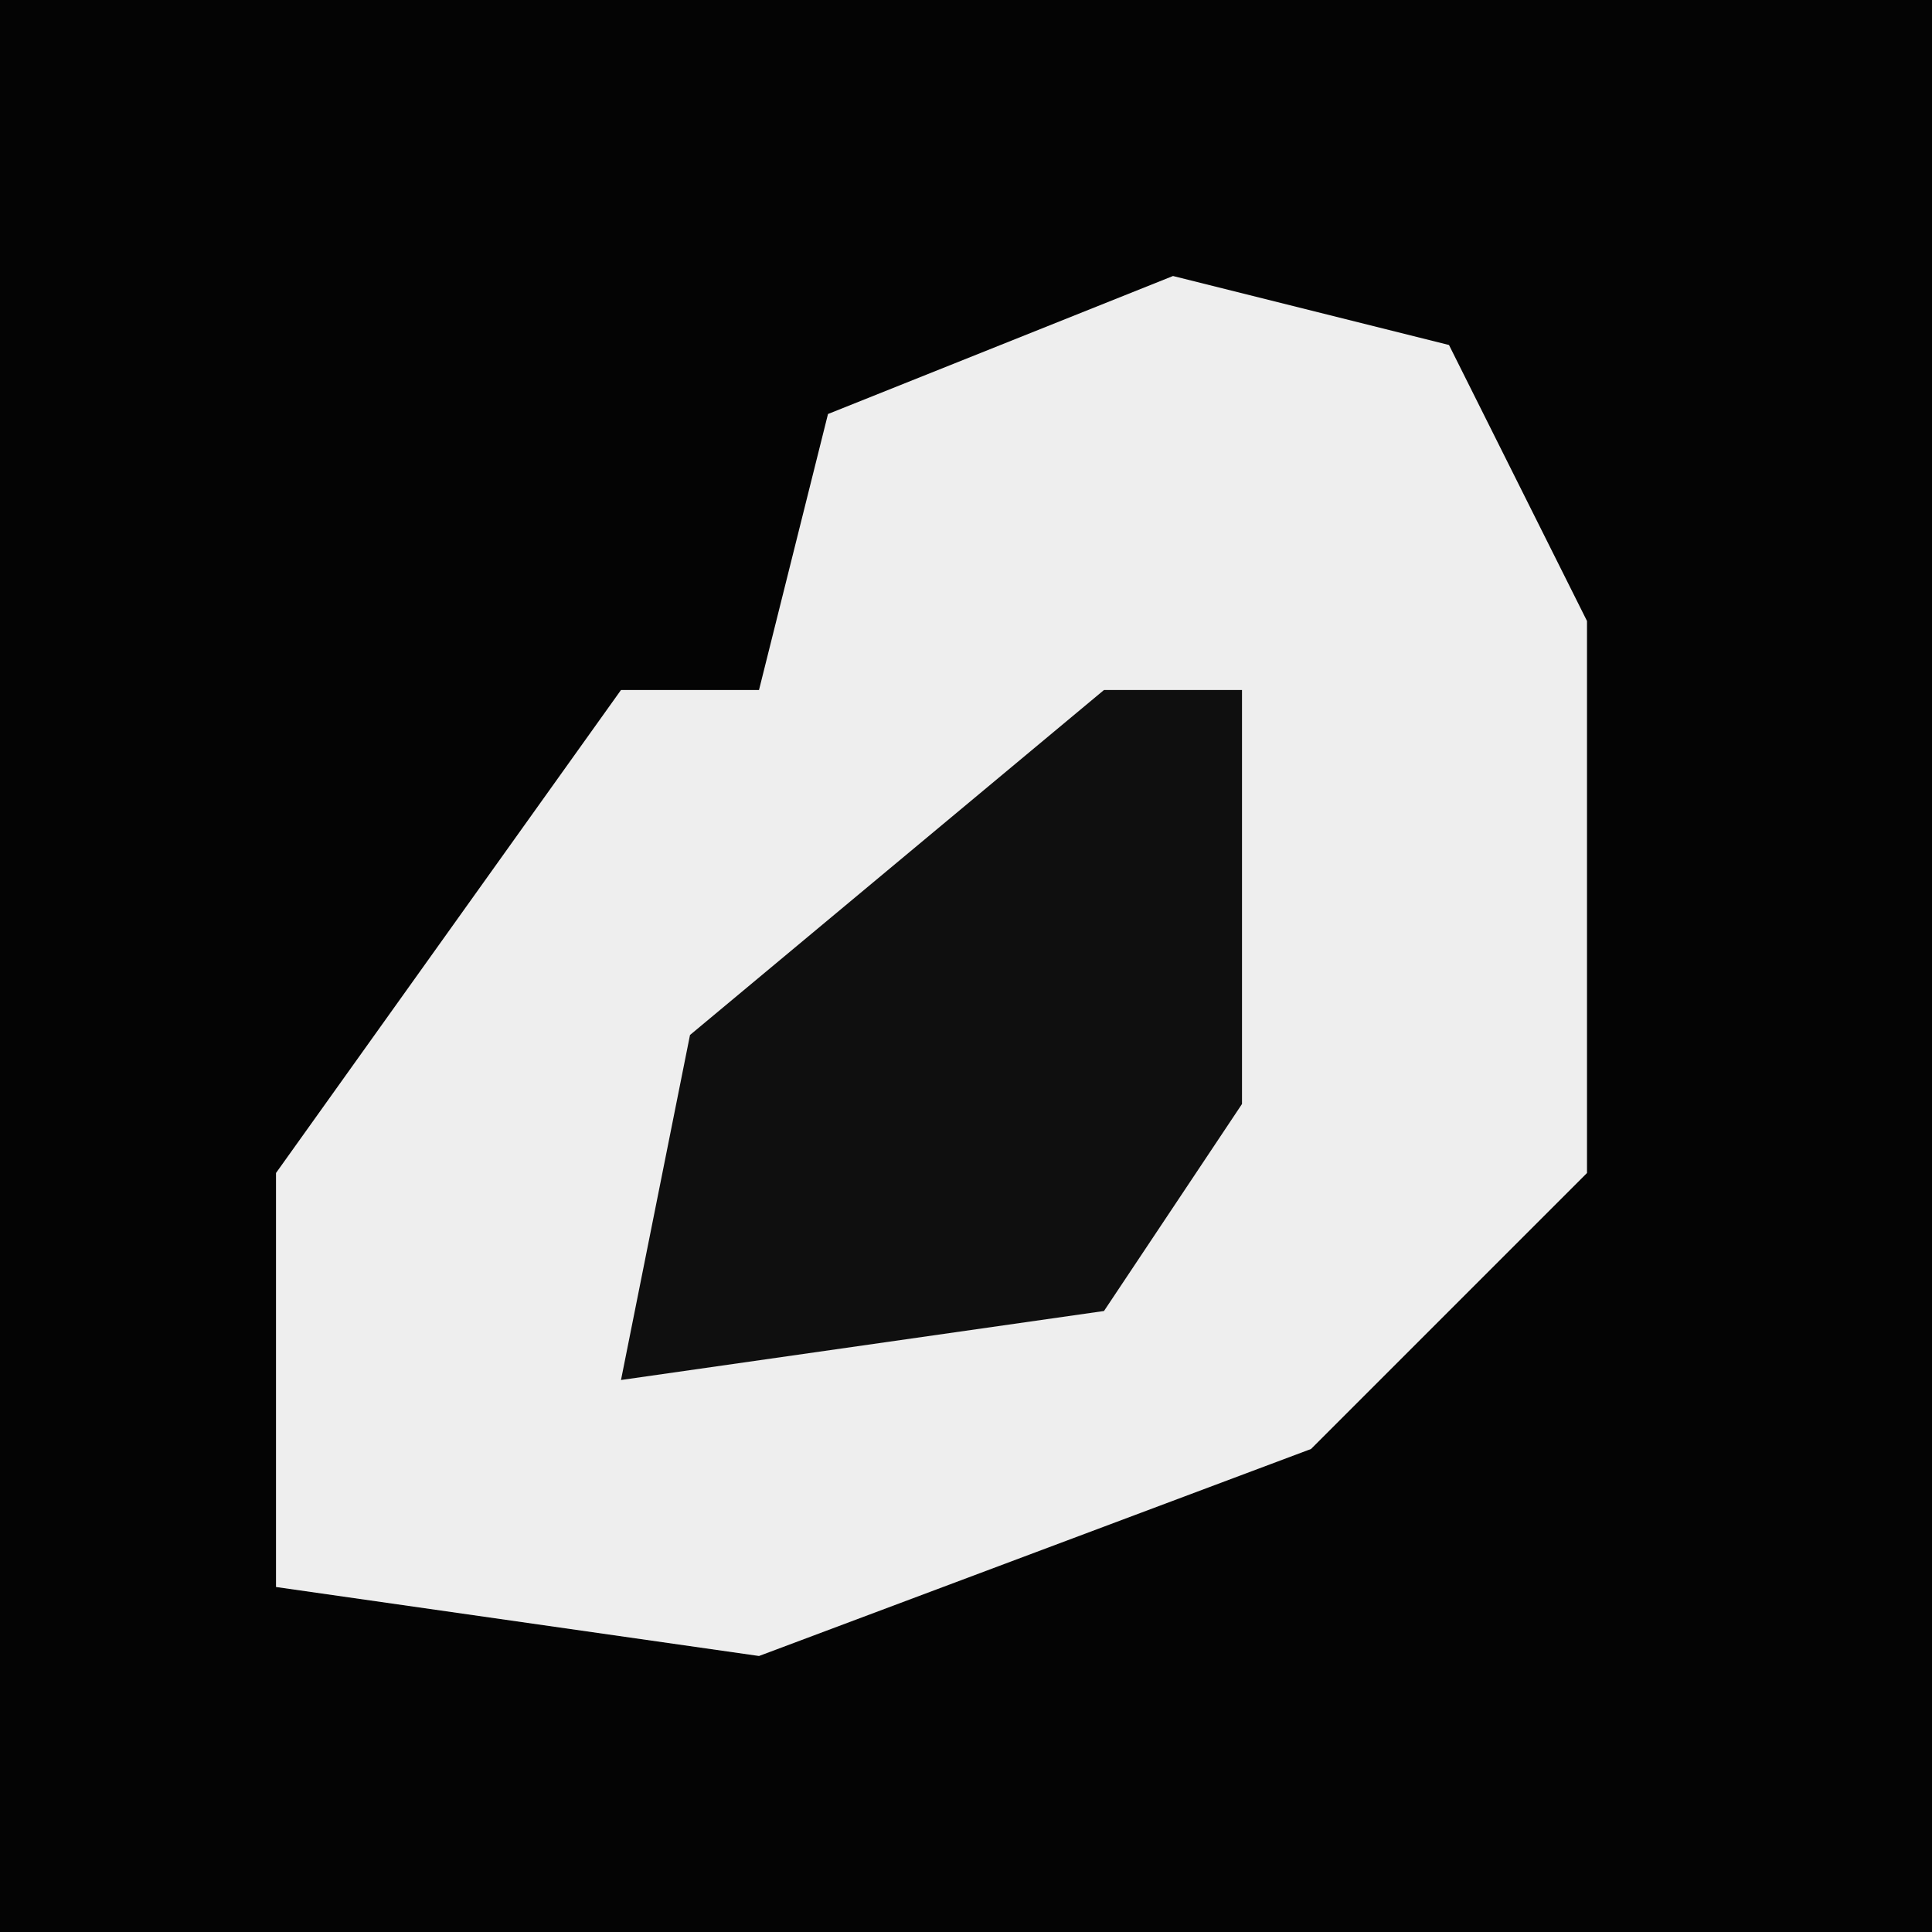 <?xml version="1.0" encoding="UTF-8"?>
<svg version="1.1" xmlns="http://www.w3.org/2000/svg" width="28" height="28">
<path d="M0,0 L28,0 L28,28 L0,28 Z " fill="#040404" transform="translate(0,0)"/>
<path d="M0,0 L4,1 L6,5 L6,13 L2,17 L-6,20 L-13,19 L-13,13 L-8,6 L-6,6 L-5,2 Z " fill="#EEEEEE" transform="translate(17,4)"/>
<path d="M0,0 L2,0 L2,6 L0,9 L-7,10 L-6,5 Z " fill="#0F0F0F" transform="translate(16,10)"/>
</svg>
